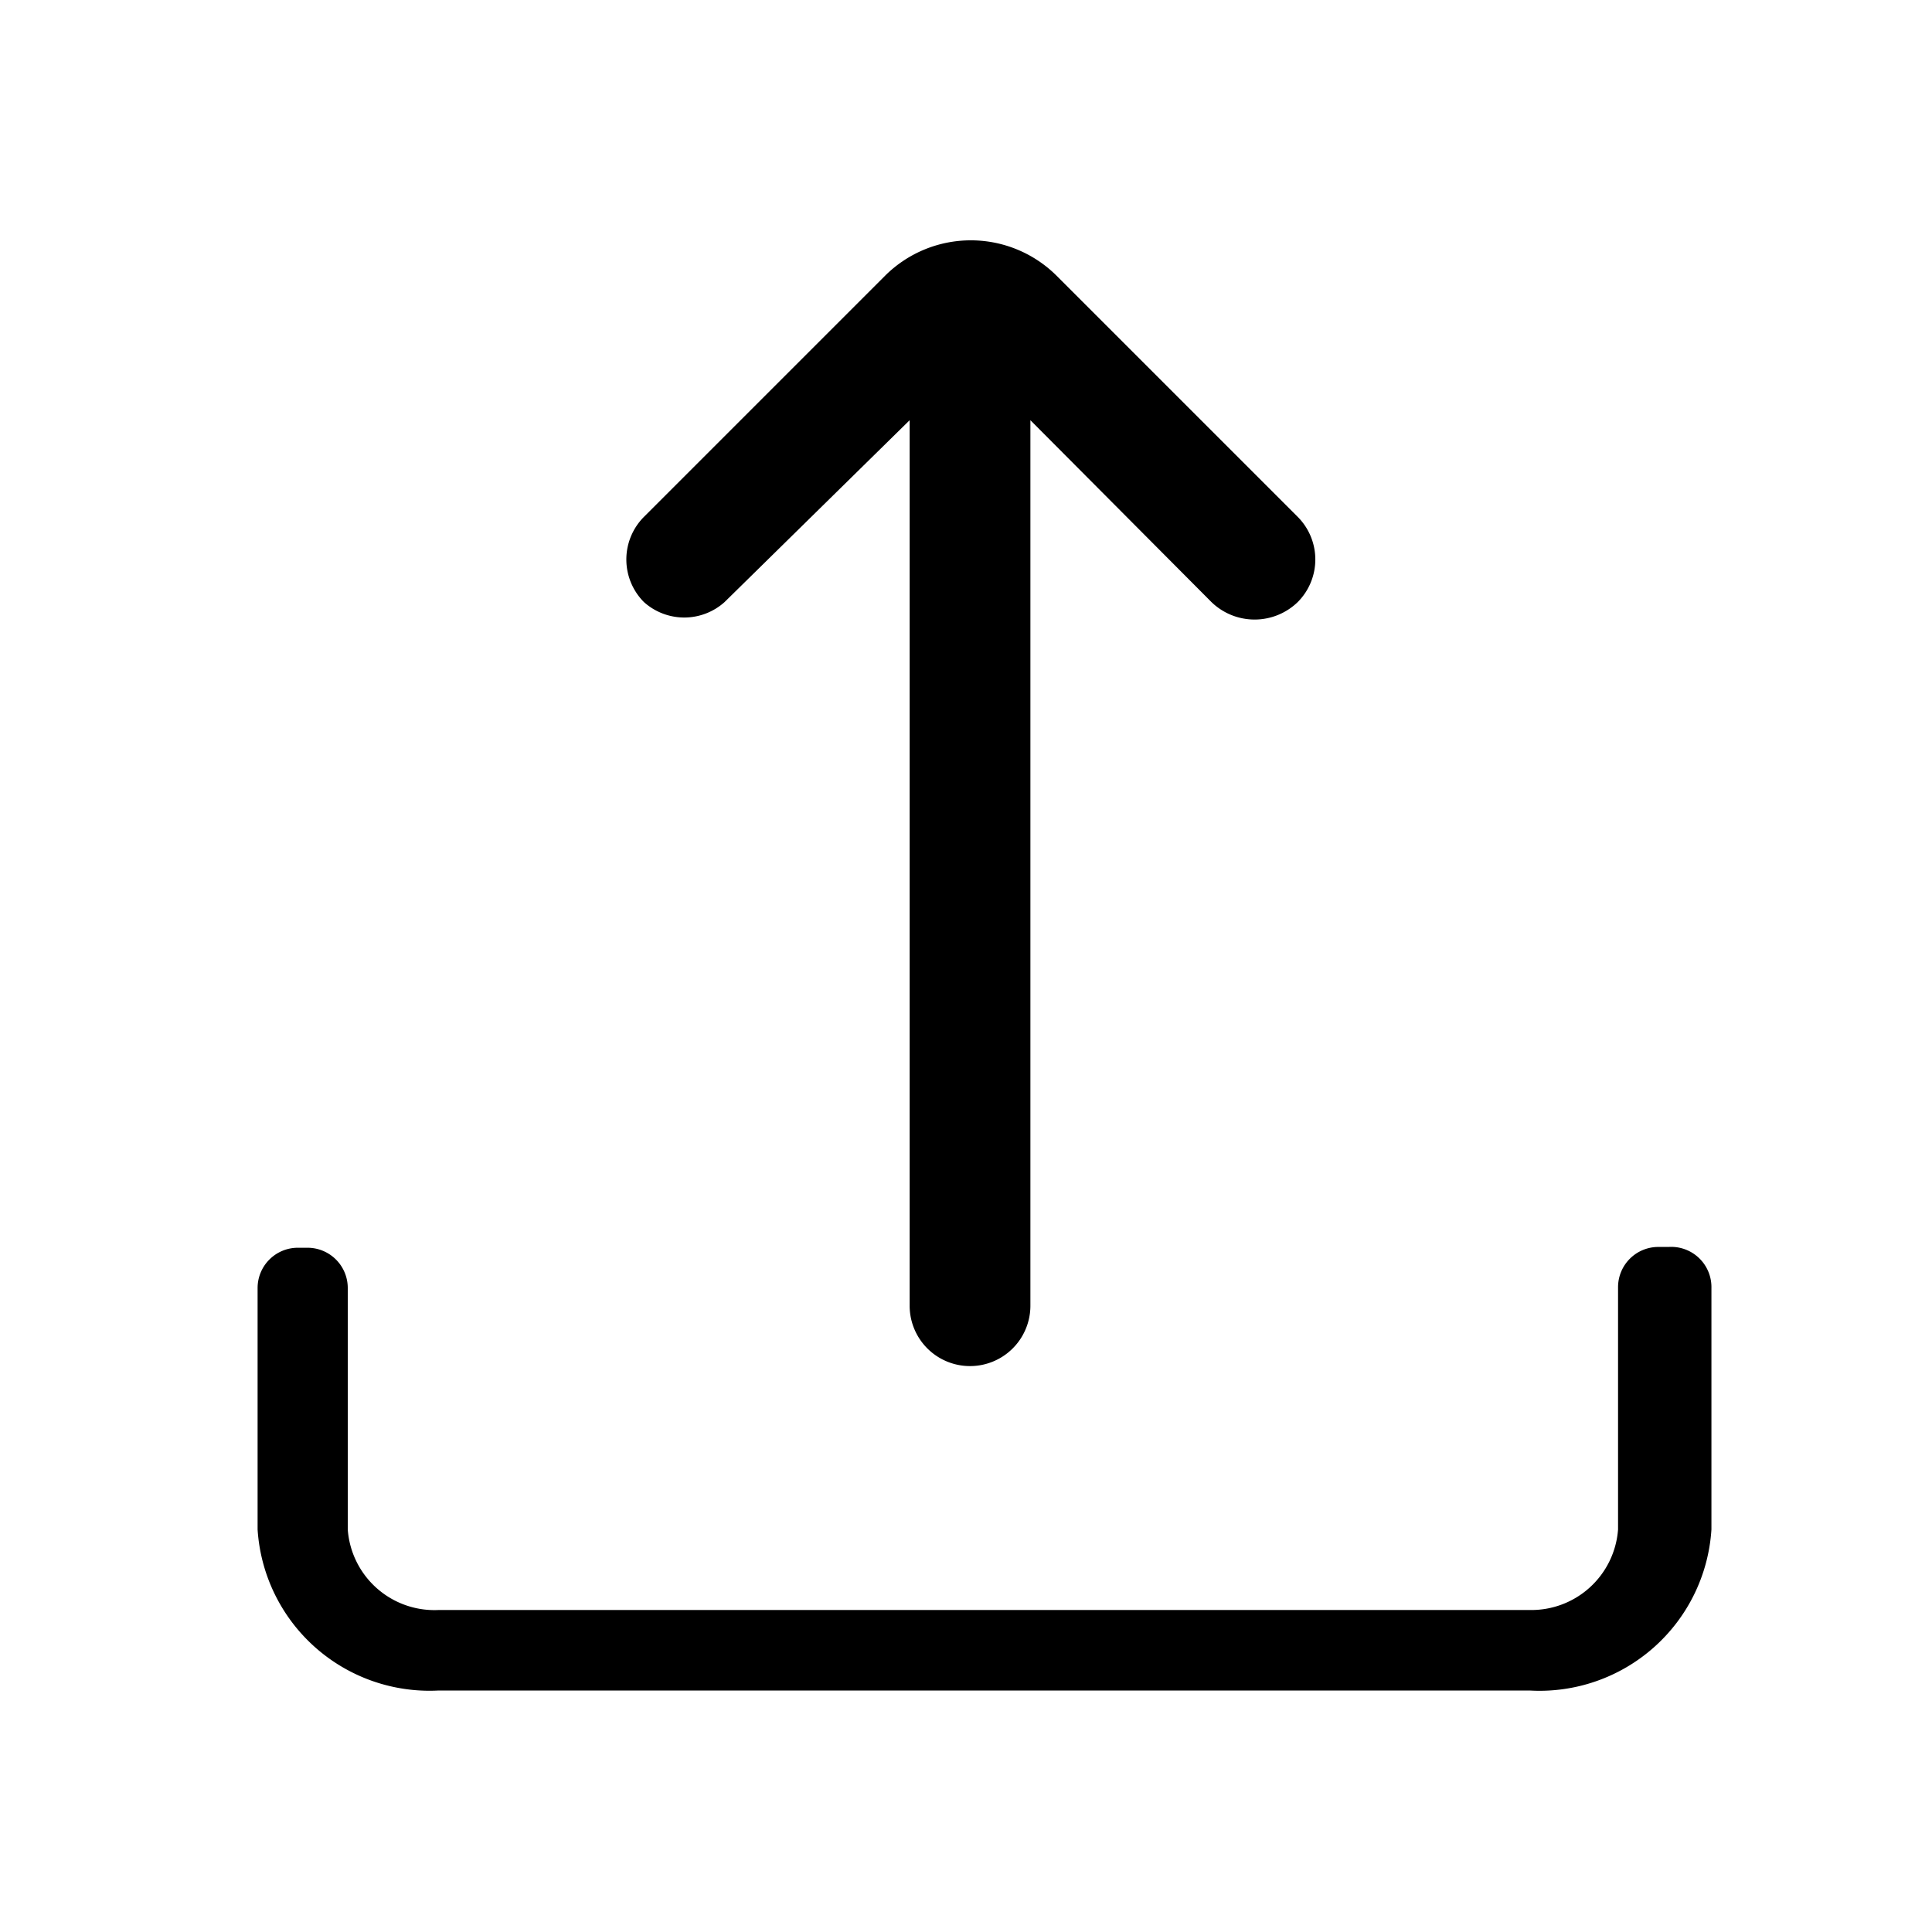 <svg xmlns="http://www.w3.org/2000/svg" viewBox="0 0 24 24">
    <title>it-upload</title>
    <g>
        <path d="M20.73,15.49H20.6a.5.5,0,0,0-.5.5v.5h0V19A1.08,1.08,0,0,1,19,20H5.45a1.08,1.08,0,0,1-1.13-1V16a.5.5,0,0,0-.5-.5H3.7a.5.5,0,0,0-.5.5v3a2.14,2.14,0,0,0,2.25,2H19a2.14,2.14,0,0,0,2.26-2v-2.5h0V16A.5.5,0,0,0,20.73,15.49Z"/>
        <path d="M8,7.48A.75.75,0,0,0,9,7.48L11.3,5.22v11a.75.75,0,0,0,1.5,0v-11l2.25,2.26a.77.77,0,0,0,1.07,0,.75.75,0,0,0,0-1.06l-3-3a1.51,1.51,0,0,0-2.12,0l-3,3A.75.75,0,0,0,8,7.48Z"/>
    </g>
</svg>